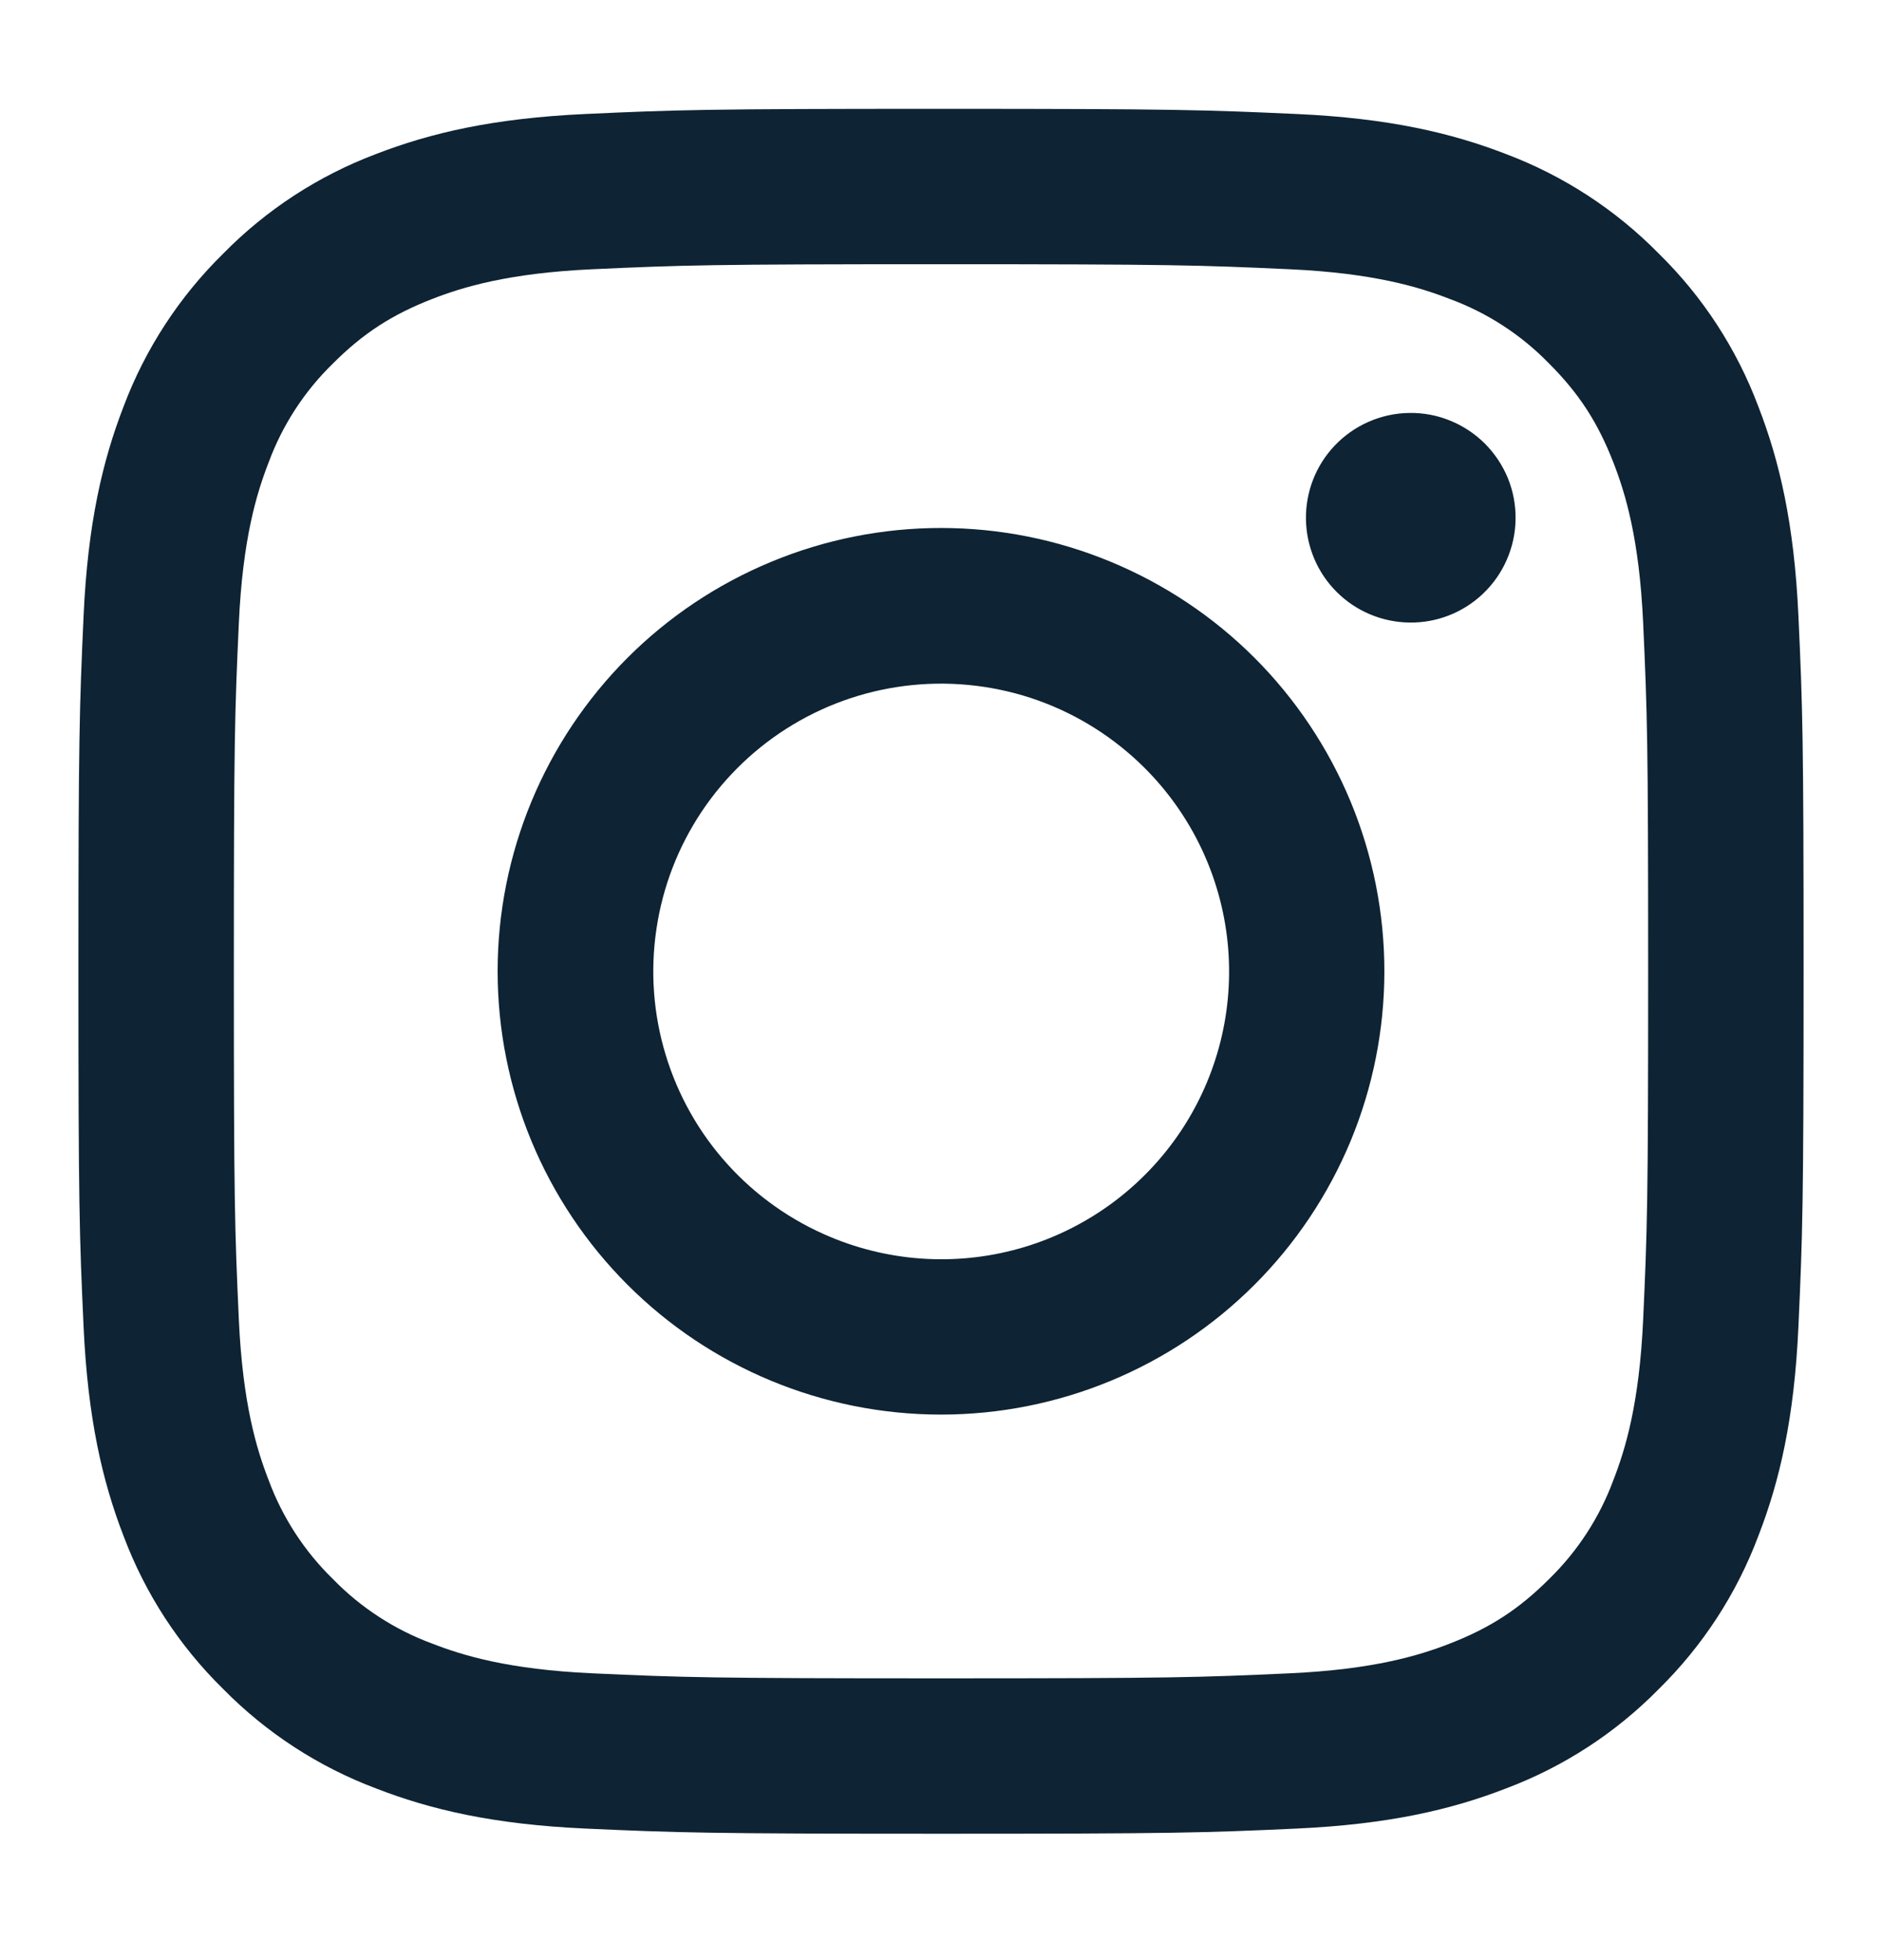 <svg width="24" height="25" viewBox="0 0 24 25" fill="none" xmlns="http://www.w3.org/2000/svg">
<path fill-rule="evenodd" clip-rule="evenodd" d="M7.465 1.454C8.638 1.4 9.012 1.388 12 1.388C14.988 1.388 15.362 1.401 16.534 1.454C17.706 1.507 18.506 1.694 19.206 1.965C19.939 2.242 20.604 2.675 21.154 3.235C21.714 3.784 22.146 4.448 22.422 5.182C22.694 5.882 22.88 6.682 22.934 7.852C22.988 9.027 23 9.401 23 12.388C23 15.376 22.987 15.75 22.934 16.923C22.881 18.093 22.694 18.893 22.422 19.593C22.146 20.327 21.713 20.992 21.154 21.542C20.604 22.102 19.939 22.534 19.206 22.81C18.506 23.082 17.706 23.268 16.536 23.322C15.362 23.376 14.988 23.388 12 23.388C9.012 23.388 8.638 23.375 7.465 23.322C6.295 23.269 5.495 23.082 4.795 22.81C4.061 22.534 3.396 22.101 2.846 21.542C2.286 20.993 1.853 20.328 1.577 19.594C1.306 18.894 1.12 18.094 1.066 16.924C1.012 15.749 1 15.375 1 12.388C1 9.4 1.013 9.026 1.066 7.854C1.119 6.682 1.306 5.882 1.577 5.182C1.854 4.448 2.287 3.784 2.847 3.234C3.396 2.675 4.06 2.242 4.794 1.965C5.494 1.694 6.294 1.508 7.464 1.454H7.465ZM16.445 3.434C15.285 3.381 14.937 3.37 12 3.37C9.063 3.37 8.715 3.381 7.555 3.434C6.482 3.483 5.9 3.662 5.512 3.813C4.999 4.013 4.632 4.25 4.247 4.635C3.882 4.99 3.601 5.422 3.425 5.9C3.274 6.288 3.095 6.87 3.046 7.943C2.993 9.103 2.982 9.451 2.982 12.388C2.982 15.325 2.993 15.673 3.046 16.833C3.095 17.906 3.274 18.488 3.425 18.876C3.601 19.353 3.882 19.786 4.247 20.141C4.602 20.506 5.035 20.787 5.512 20.963C5.9 21.114 6.482 21.293 7.555 21.342C8.715 21.395 9.062 21.406 12 21.406C14.938 21.406 15.285 21.395 16.445 21.342C17.518 21.293 18.1 21.114 18.488 20.963C19.001 20.763 19.368 20.526 19.753 20.141C20.118 19.786 20.399 19.353 20.575 18.876C20.726 18.488 20.905 17.906 20.954 16.833C21.007 15.673 21.018 15.325 21.018 12.388C21.018 9.451 21.007 9.103 20.954 7.943C20.905 6.87 20.726 6.288 20.575 5.9C20.375 5.387 20.138 5.02 19.753 4.635C19.398 4.27 18.966 3.989 18.488 3.813C18.1 3.662 17.518 3.483 16.445 3.434ZM10.595 15.779C11.38 16.106 12.253 16.15 13.067 15.904C13.88 15.658 14.583 15.137 15.056 14.43C15.528 13.724 15.74 12.875 15.656 12.029C15.572 11.184 15.197 10.393 14.595 9.793C14.211 9.41 13.747 9.116 13.236 8.933C12.726 8.751 12.18 8.684 11.64 8.737C11.101 8.79 10.579 8.962 10.114 9.241C9.648 9.52 9.251 9.899 8.949 10.35C8.648 10.801 8.45 11.313 8.371 11.85C8.291 12.387 8.331 12.934 8.489 13.454C8.646 13.973 8.916 14.451 9.281 14.853C9.645 15.255 10.094 15.571 10.595 15.779ZM8.002 8.39C8.527 7.865 9.15 7.449 9.836 7.165C10.522 6.88 11.258 6.734 12 6.734C12.742 6.734 13.478 6.88 14.164 7.165C14.85 7.449 15.473 7.865 15.998 8.39C16.523 8.915 16.939 9.539 17.224 10.225C17.508 10.911 17.654 11.646 17.654 12.388C17.654 13.131 17.508 13.866 17.224 14.552C16.939 15.238 16.523 15.861 15.998 16.386C14.938 17.447 13.499 18.042 12 18.042C10.501 18.042 9.062 17.447 8.002 16.386C6.942 15.326 6.346 13.888 6.346 12.388C6.346 10.889 6.942 9.451 8.002 8.39ZM18.908 7.576C19.038 7.453 19.142 7.306 19.214 7.142C19.286 6.978 19.325 6.802 19.327 6.623C19.33 6.444 19.297 6.267 19.23 6.101C19.162 5.935 19.062 5.785 18.936 5.658C18.809 5.532 18.659 5.432 18.493 5.365C18.328 5.297 18.15 5.264 17.971 5.267C17.792 5.269 17.616 5.308 17.452 5.38C17.288 5.452 17.141 5.556 17.018 5.686C16.779 5.939 16.649 6.275 16.654 6.623C16.659 6.971 16.799 7.303 17.045 7.549C17.291 7.795 17.623 7.935 17.971 7.94C18.319 7.946 18.655 7.815 18.908 7.576Z" fill="#0E2333"/>
</svg>
